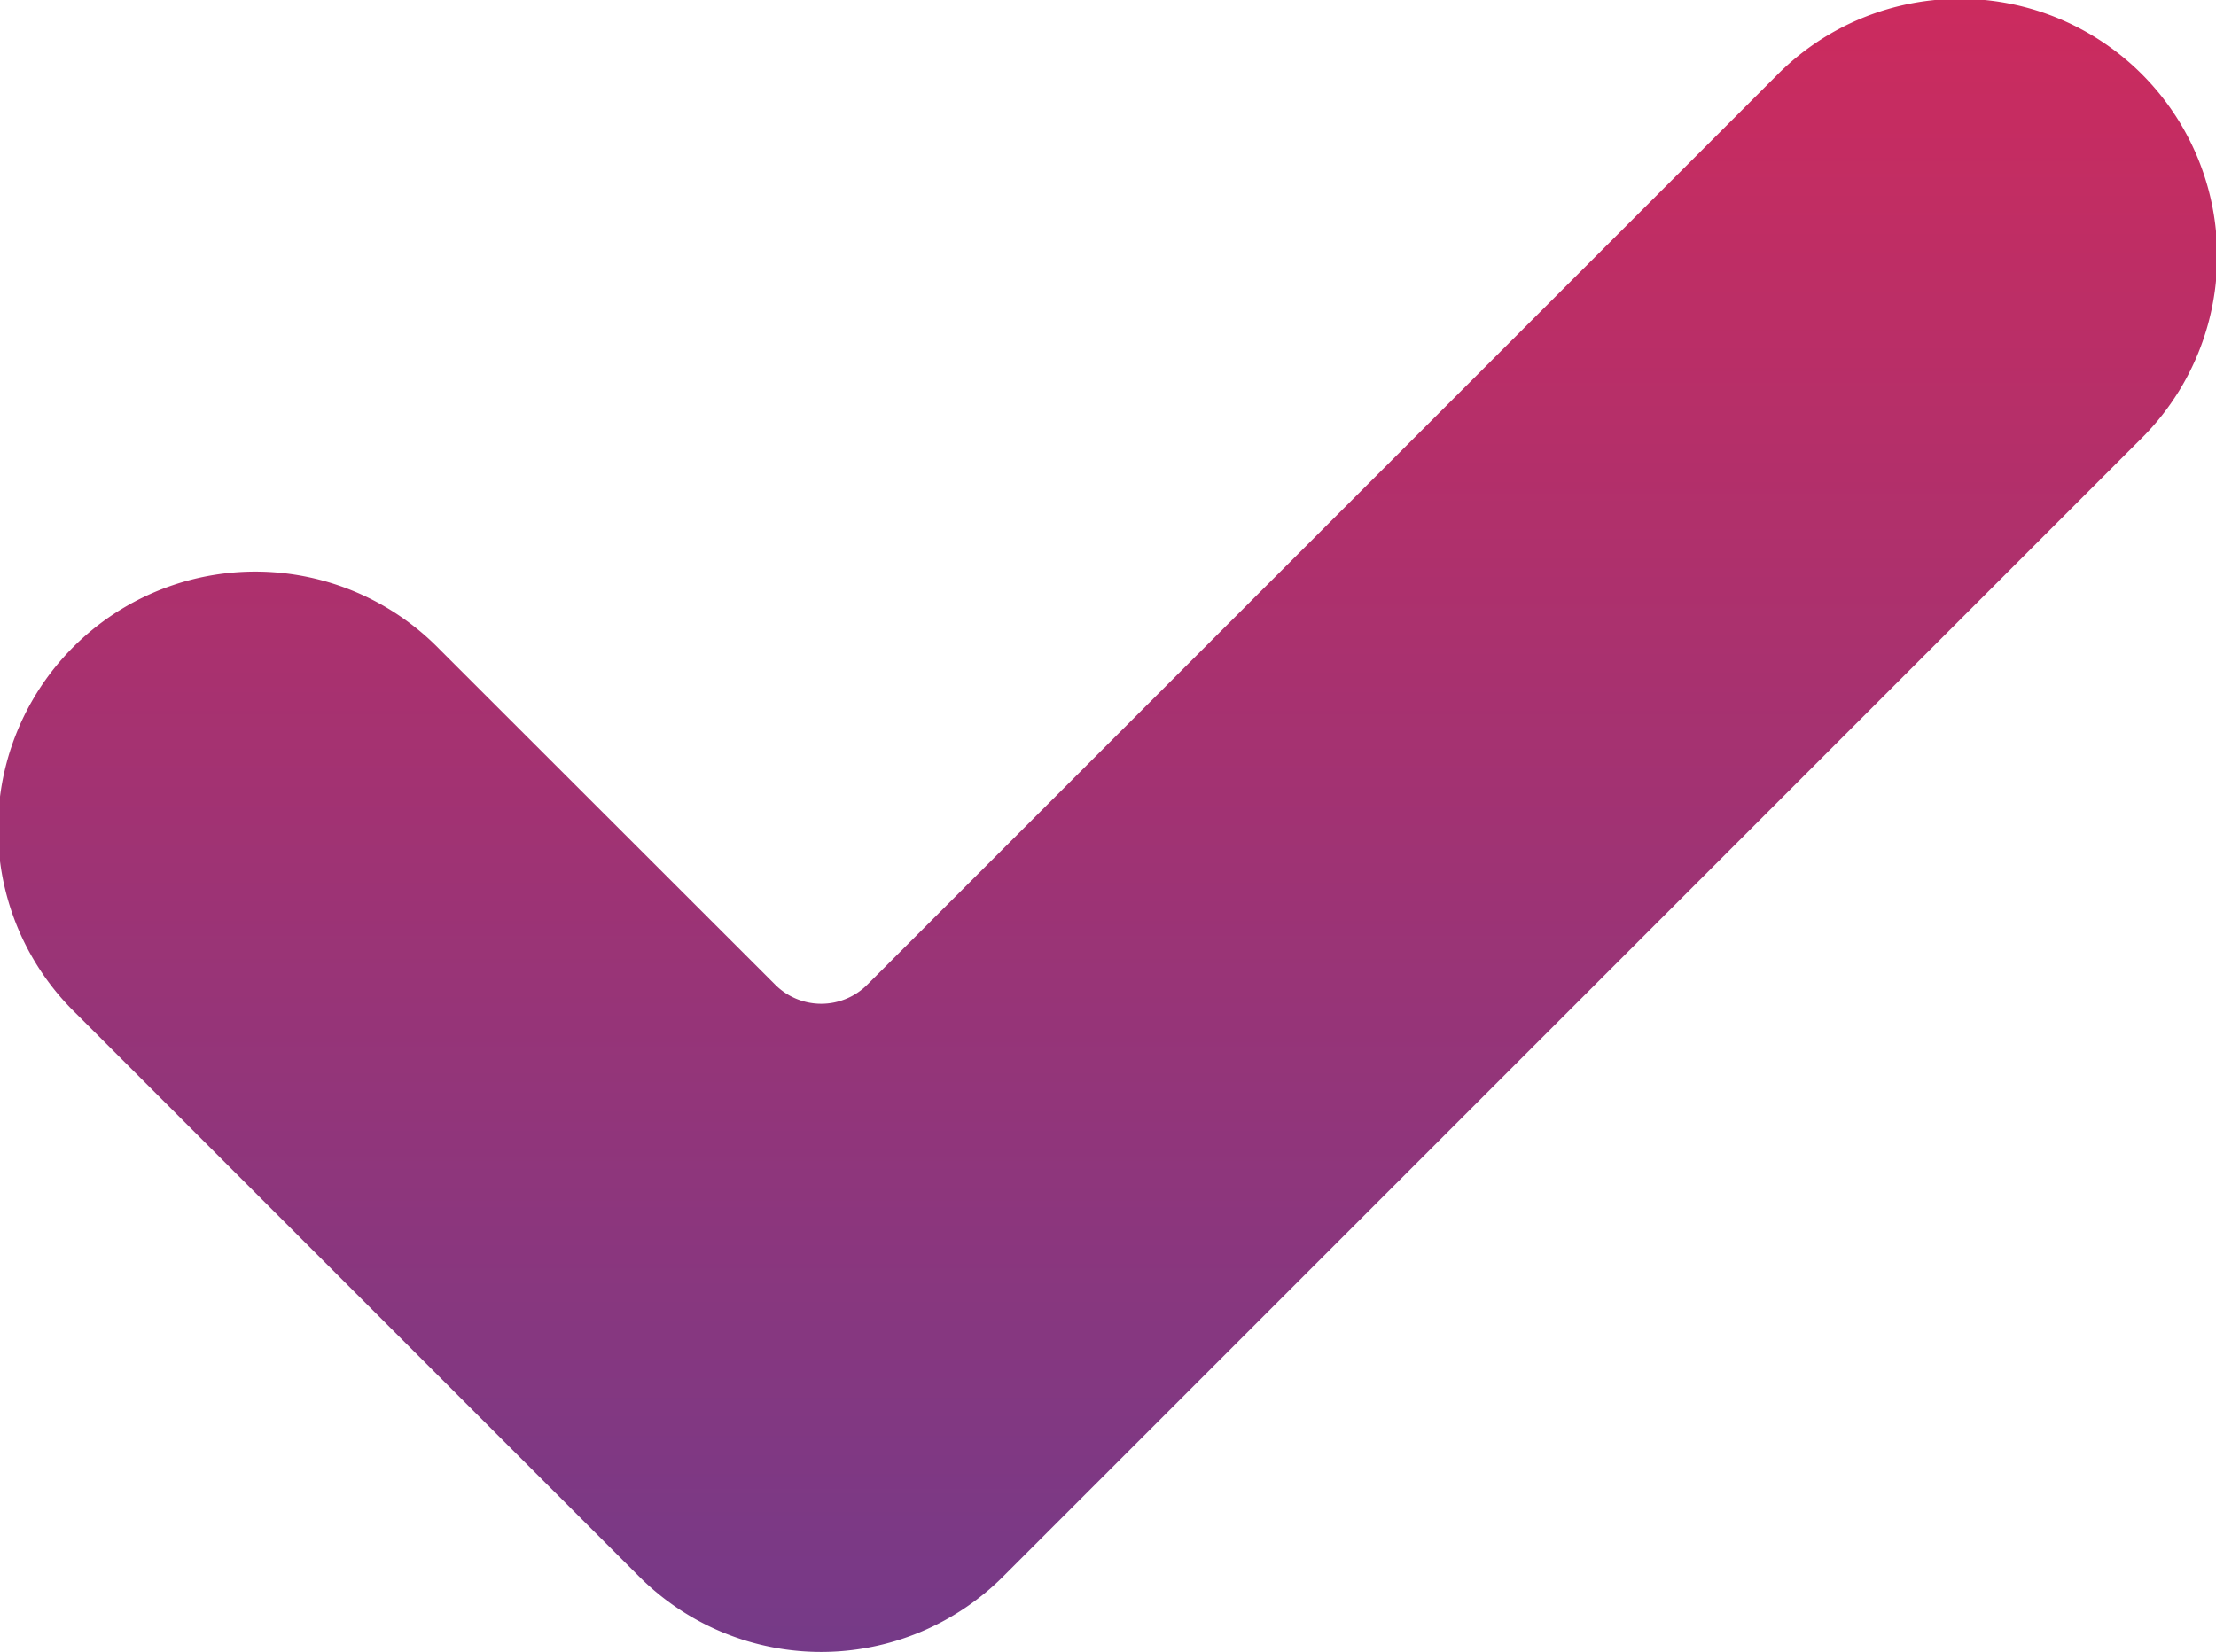 <svg xmlns="http://www.w3.org/2000/svg" xmlns:xlink="http://www.w3.org/1999/xlink" width="10.73" height="8" viewBox="0 0 10.73 8"><defs><style>.a{fill:url(#a);}</style><linearGradient id="a" x1="0.5" x2="0.5" y2="1" gradientUnits="objectBoundingBox"><stop offset="0" stop-color="#cc2b5e"/><stop offset="1" stop-color="#753a88"/></linearGradient></defs><g transform="translate(0 -5.814)"><g transform="translate(0 5.814)"><path class="a" d="M4.857,13.449a1.246,1.246,0,0,1-1.762,0l-2.73-2.73A1.246,1.246,0,1,1,2.127,8.957l1.627,1.626a.315.315,0,0,0,.445,0l4.4-4.4a1.246,1.246,0,1,1,1.762,1.762Z" transform="translate(0 -5.814)"/></g></g></svg>